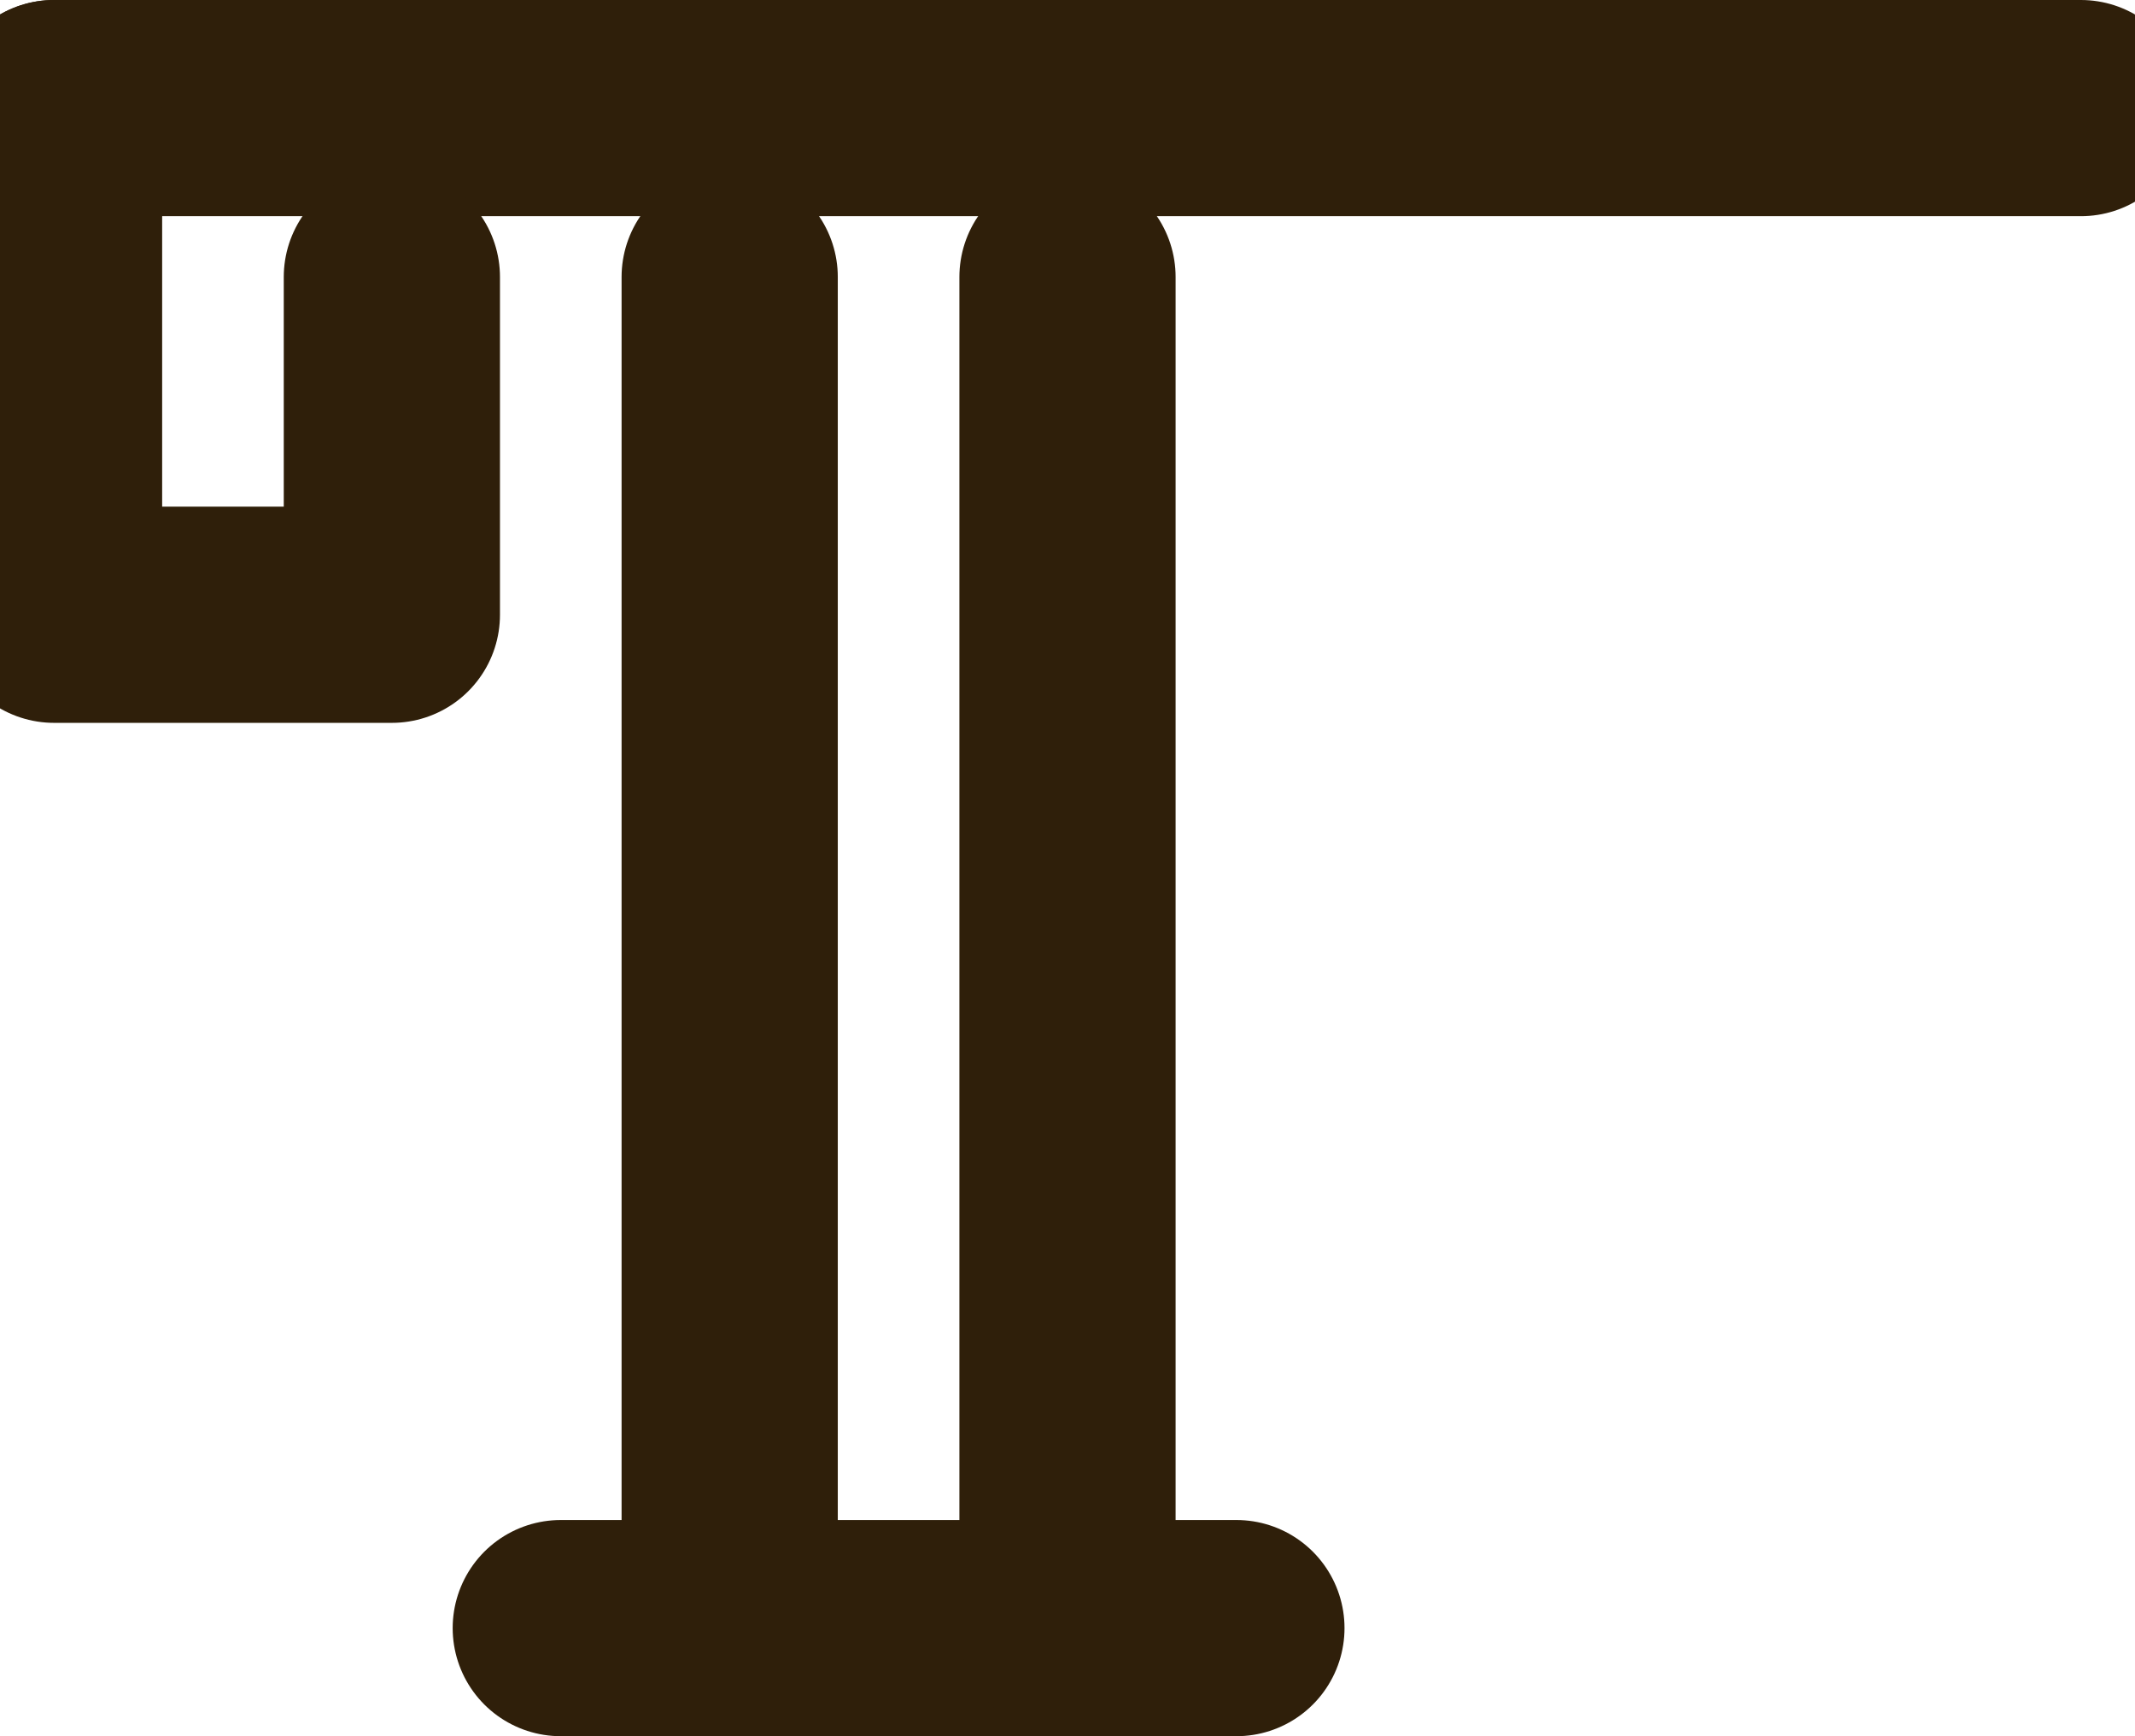 <?xml version="1.0" encoding="UTF-8"?>

<svg xmlns="http://www.w3.org/2000/svg" version="1.2" baseProfile="tiny" xml:space="preserve" style="shape-rendering:geometricPrecision; fill-rule:evenodd;" width="6.32mm" height="5.14mm" viewBox="-2.66 -4.82 6.32 5.14">
  <title>CRANES11</title>
  <desc>not conspicuous cranes on a line</desc>
  <rect style="stroke:black;stroke-width:0.32;display:none;" fill="none" x="-2.5" y="-4.5" height="4.5" width="6"/>
  <rect style="stroke:blue;stroke-width:0.32;display:none;" fill="none" x="-2.5" y="-4.5" height="4.5" width="6"/>
  <path d=" M -1,0 L 1,0" style="stroke-linecap:round;stroke-linejoin:round;fill:none;stroke:#2F1F0A;" stroke-width="0.64" />
  <path d=" M -0.5,0 L -0.5,-4" style="stroke-linecap:round;stroke-linejoin:round;fill:none;stroke:#2F1F0A;" stroke-width="0.64" />
  <path d=" M 0.5,0 L 0.5,-4" style="stroke-linecap:round;stroke-linejoin:round;fill:none;stroke:#2F1F0A;" stroke-width="0.64" />
  <path d=" M -2.5,-4.5 L 3.5,-4.5" style="stroke-linecap:round;stroke-linejoin:round;fill:none;stroke:#2F1F0A;" stroke-width="0.64" />
  <path d=" M -2.5,-4.5 L -2.5,-3 L -1.5,-3 L -1.5,-4" style="stroke-linecap:round;stroke-linejoin:round;fill:none;stroke:#2F1F0A;" stroke-width="0.64" />
  <circle style="stroke:red;stroke-width:0.64;display:none;" fill="none" cx="0" cy="0" r="0.5"/>
</svg>
